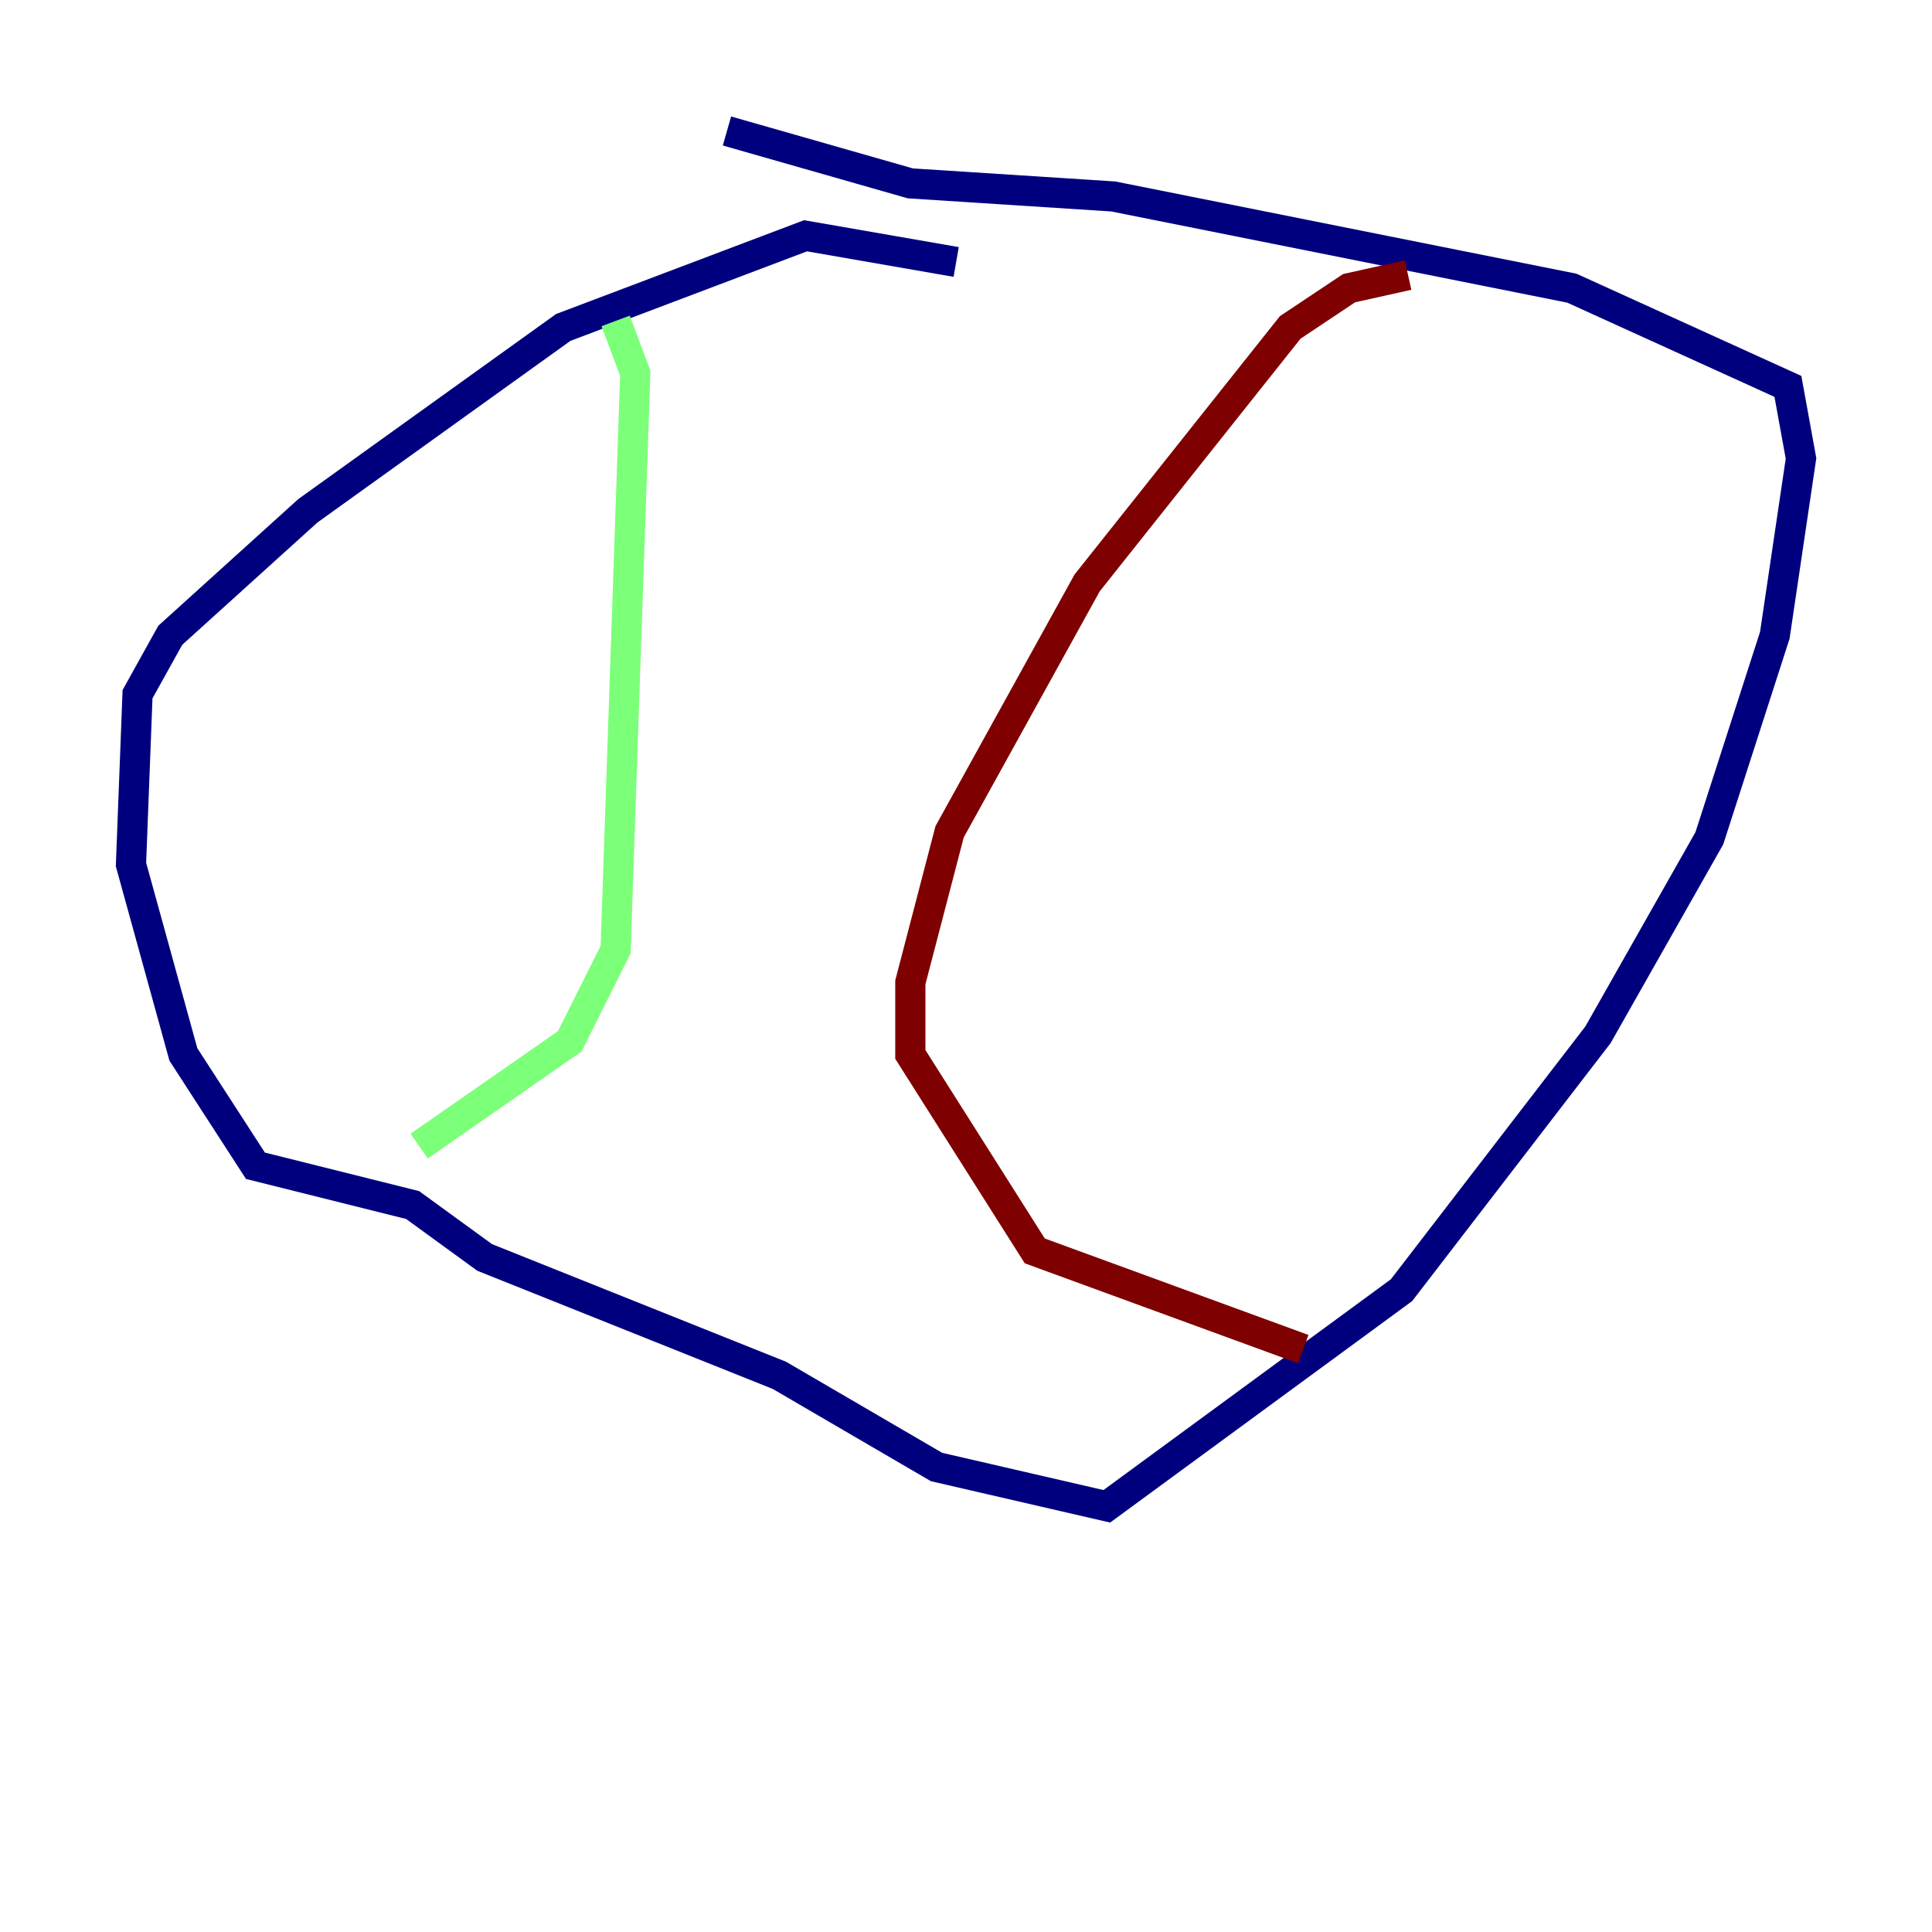 <?xml version="1.0" encoding="utf-8" ?>
<svg baseProfile="tiny" height="128" version="1.2" viewBox="0,0,128,128" width="128" xmlns="http://www.w3.org/2000/svg" xmlns:ev="http://www.w3.org/2001/xml-events" xmlns:xlink="http://www.w3.org/1999/xlink"><defs /><polyline fill="none" points="63.349,17.356 53.37,15.62 37.315,21.695 20.393,33.844 11.281,42.088 9.112,45.993 8.678,57.275 12.149,69.858 16.922,77.234 27.336,79.837 32.108,83.308 51.634,91.119 62.047,97.193 73.329,99.797 92.854,85.478 105.871,68.556 113.248,55.539 117.586,42.088 119.322,30.373 118.454,25.6 104.136,19.091 73.763,13.017 60.312,12.149 48.163,8.678" stroke="#00007f" stroke-width="2" /><polyline fill="none" points="40.786,21.261 42.088,24.732 40.786,62.915 37.749,68.99 27.77,75.932" stroke="#7cff79" stroke-width="2" /><polyline fill="none" points="93.288,18.224 89.383,19.091 85.478,21.695 72.027,38.617 62.915,55.105 60.312,65.085 60.312,69.858 68.556,82.875 86.346,89.383" stroke="#7f0000" stroke-width="2" /></svg>